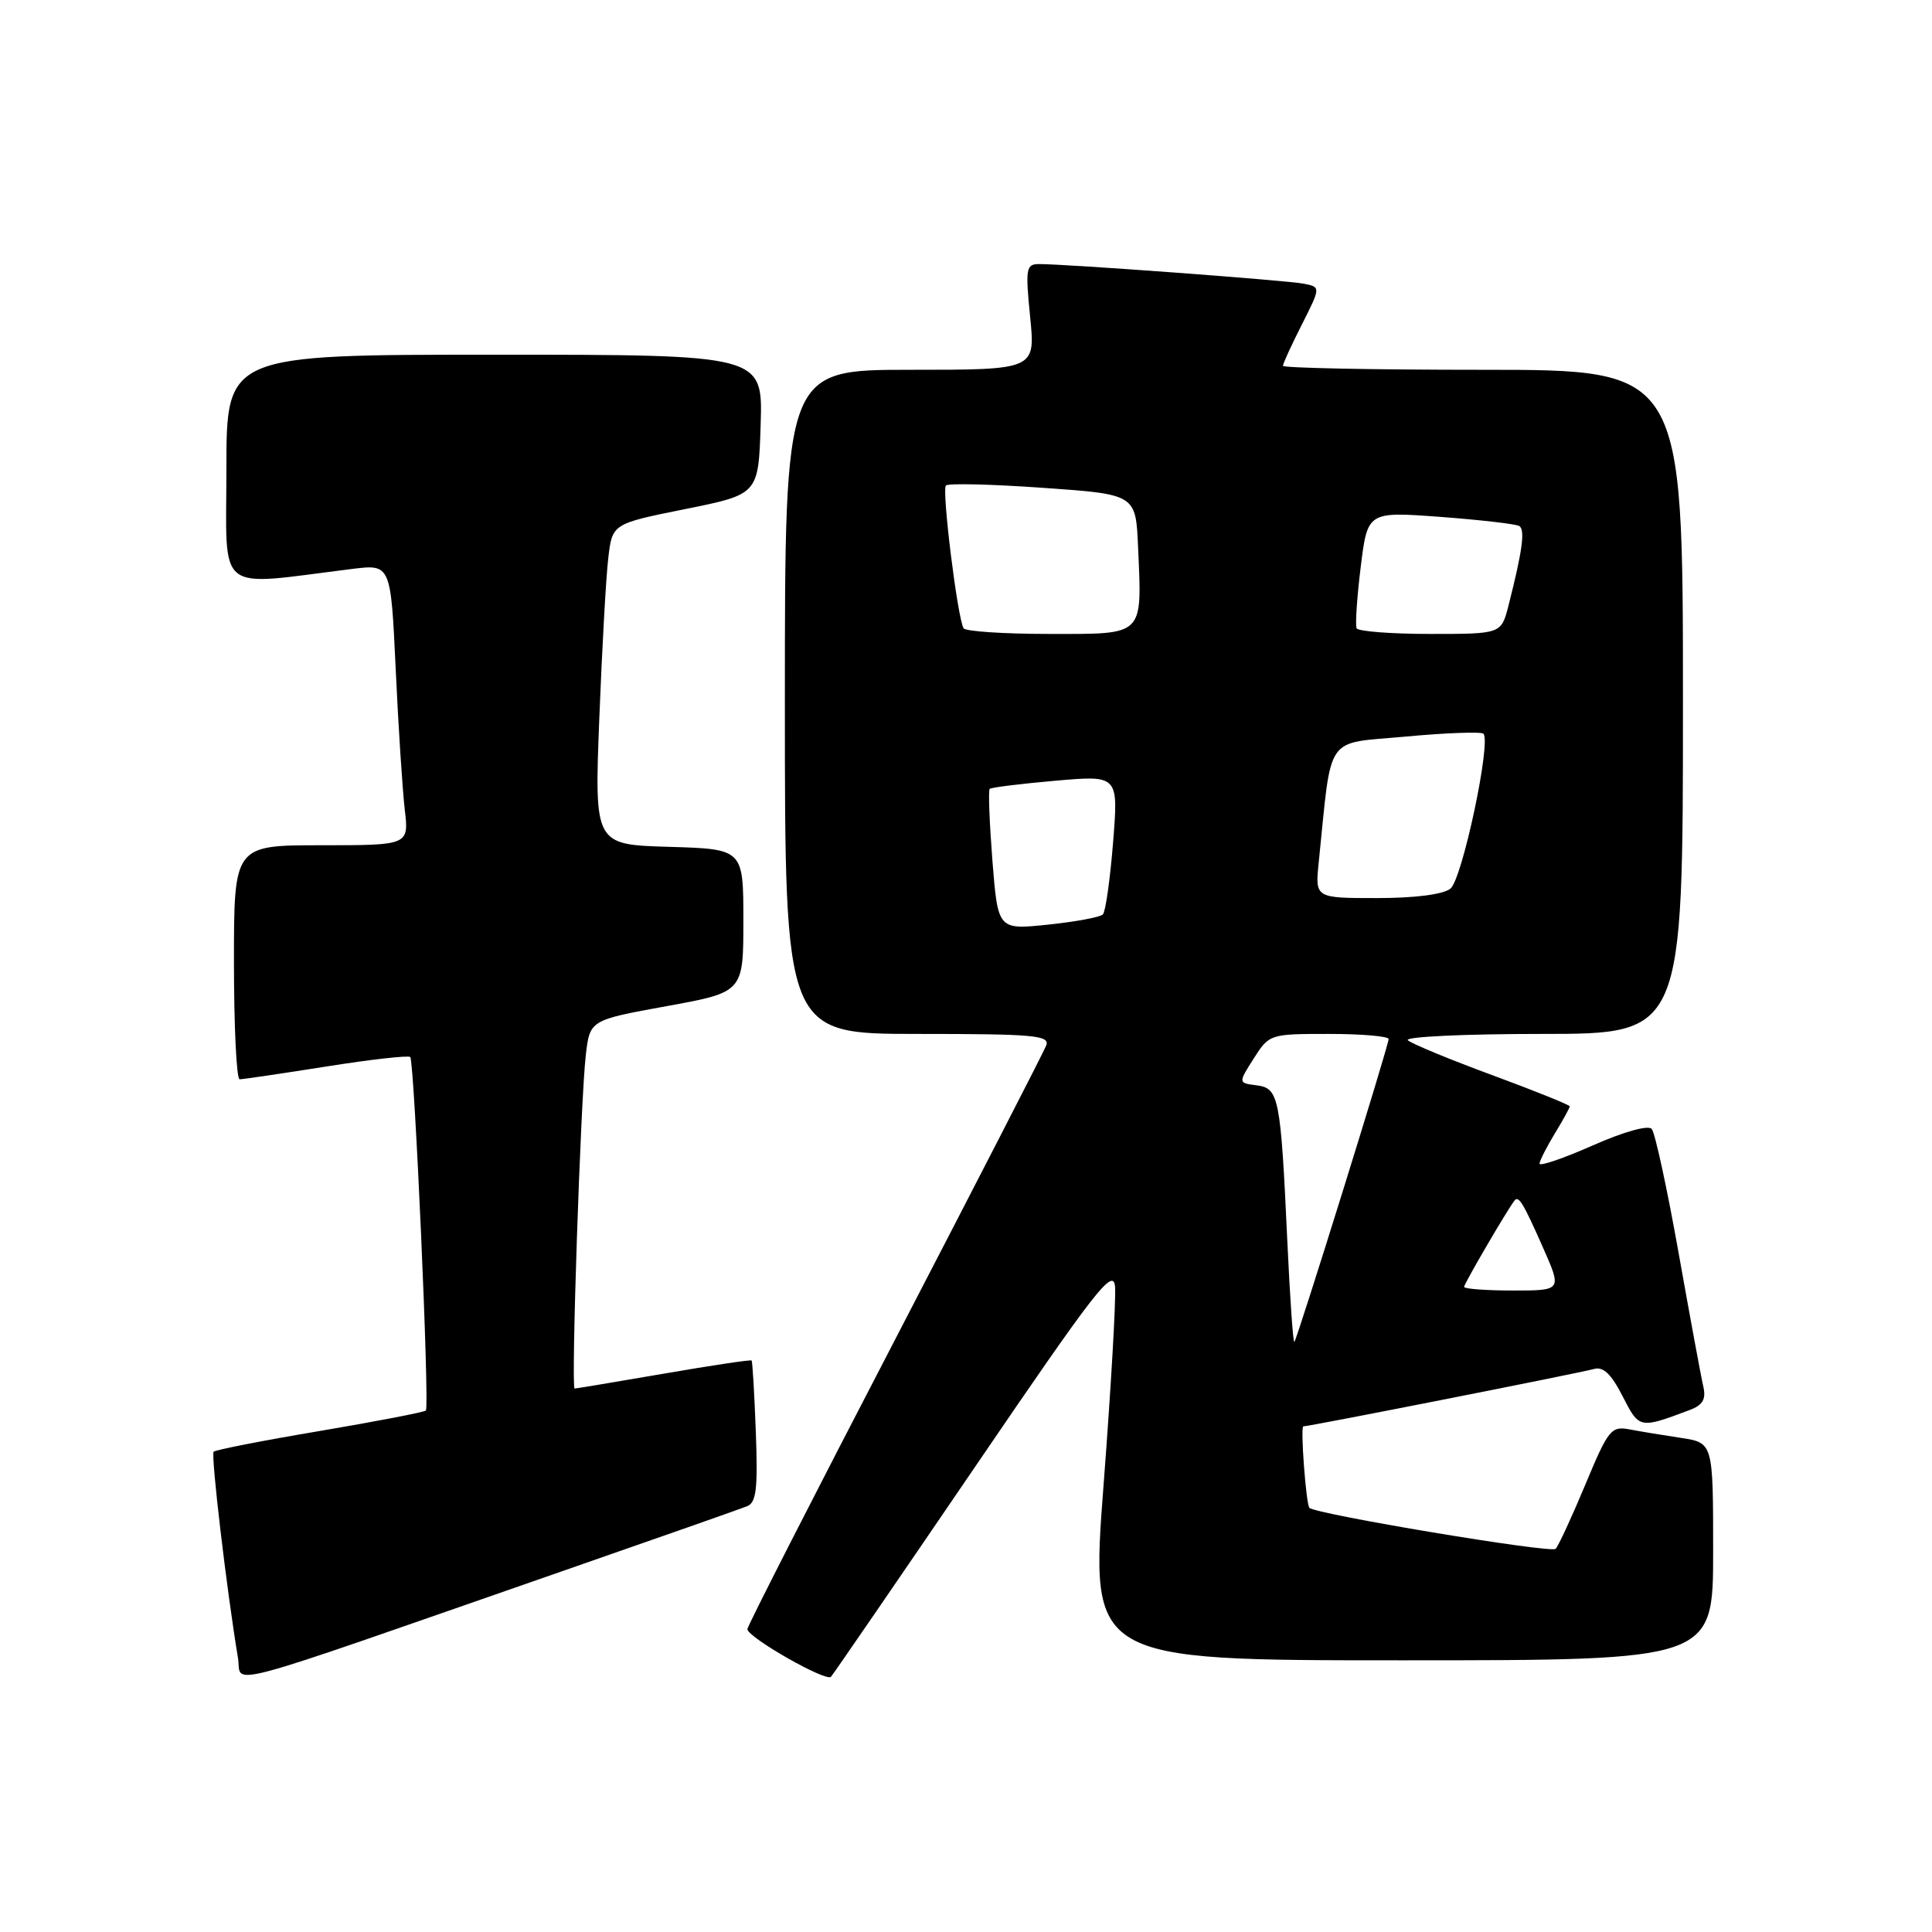 <?xml version="1.0" encoding="UTF-8" standalone="no"?>
<!DOCTYPE svg PUBLIC "-//W3C//DTD SVG 1.1//EN" "http://www.w3.org/Graphics/SVG/1.1/DTD/svg11.dtd" >
<svg xmlns="http://www.w3.org/2000/svg" xmlns:xlink="http://www.w3.org/1999/xlink" version="1.1" viewBox="0 0 256 256">
 <g >
 <path fill="currentColor"
d=" M 74.50 208.19 C 87.15 203.79 98.17 199.92 99.00 199.58 C 100.22 199.09 100.43 197.25 100.15 189.74 C 99.96 184.66 99.71 180.40 99.59 180.27 C 99.47 180.15 94.23 180.93 87.94 182.02 C 81.65 183.10 76.34 183.99 76.14 183.99 C 75.65 184.00 76.94 145.68 77.62 139.83 C 78.16 135.17 78.16 135.17 88.33 133.32 C 98.50 131.47 98.50 131.47 98.50 121.98 C 98.50 112.50 98.50 112.50 88.63 112.21 C 78.76 111.92 78.76 111.92 79.41 95.21 C 79.77 86.02 80.30 76.45 80.60 73.95 C 81.13 69.40 81.13 69.40 90.82 67.45 C 100.50 65.50 100.50 65.50 100.79 56.25 C 101.08 47.00 101.08 47.00 65.54 47.00 C 30.00 47.00 30.00 47.00 30.00 62.14 C 30.00 79.00 28.32 77.66 46.64 75.39 C 51.78 74.75 51.78 74.75 52.43 88.62 C 52.78 96.26 53.33 104.64 53.63 107.25 C 54.19 112.00 54.19 112.00 42.59 112.00 C 31.00 112.00 31.00 112.00 31.00 127.50 C 31.00 136.03 31.34 143.00 31.75 143.01 C 32.16 143.02 37.33 142.25 43.23 141.32 C 49.13 140.38 54.14 139.82 54.36 140.06 C 54.91 140.66 56.94 186.40 56.43 186.90 C 56.21 187.12 49.89 188.34 42.39 189.61 C 34.89 190.87 28.56 192.11 28.31 192.36 C 27.92 192.75 30.03 210.65 31.53 219.67 C 32.14 223.30 27.76 224.46 74.50 208.19 Z  M 129.11 194.50 C 145.20 170.87 147.53 167.87 147.75 170.50 C 147.89 172.15 147.21 183.96 146.23 196.75 C 144.45 220.00 144.45 220.00 185.72 220.00 C 227.00 220.00 227.00 220.00 227.00 205.59 C 227.00 191.18 227.00 191.18 222.75 190.53 C 220.41 190.18 217.33 189.67 215.91 189.40 C 213.49 188.94 213.09 189.44 210.07 196.71 C 208.28 200.99 206.51 204.83 206.13 205.23 C 205.55 205.85 174.20 200.62 173.50 199.79 C 173.05 199.26 172.29 189.00 172.70 189.00 C 173.51 189.00 209.55 181.88 211.20 181.40 C 212.43 181.04 213.49 182.05 215.00 185.00 C 217.21 189.33 217.22 189.34 223.85 186.85 C 225.63 186.19 226.08 185.42 225.70 183.73 C 225.41 182.51 223.94 174.53 222.42 166.00 C 220.90 157.47 219.30 150.09 218.86 149.59 C 218.40 149.05 215.13 149.97 211.04 151.78 C 207.17 153.49 204.00 154.57 204.00 154.19 C 204.01 153.81 204.91 152.03 206.00 150.23 C 207.10 148.43 208.00 146.79 208.00 146.60 C 208.00 146.41 203.39 144.55 197.75 142.47 C 192.11 140.39 187.07 138.31 186.55 137.84 C 186.03 137.38 194.02 137.00 204.30 137.00 C 223.00 137.00 223.00 137.00 223.00 93.00 C 223.00 49.00 223.00 49.00 196.50 49.00 C 181.93 49.00 170.00 48.76 170.00 48.47 C 170.00 48.17 171.13 45.71 172.51 42.99 C 175.01 38.04 175.01 38.04 172.76 37.59 C 170.54 37.15 141.26 34.98 137.65 34.99 C 135.96 35.00 135.86 35.60 136.50 42.00 C 137.20 49.00 137.20 49.00 120.60 49.00 C 104.00 49.00 104.00 49.00 104.00 93.00 C 104.00 137.00 104.00 137.00 121.61 137.00 C 137.02 137.00 139.14 137.19 138.63 138.53 C 138.30 139.38 129.25 156.98 118.52 177.66 C 107.78 198.33 99.01 215.53 99.03 215.87 C 99.09 216.98 109.48 222.90 110.11 222.18 C 110.44 221.81 118.99 209.35 129.11 194.50 Z  M 170.57 164.31 C 169.69 145.32 169.46 144.19 166.50 143.81 C 164.06 143.50 164.06 143.50 166.13 140.25 C 168.18 137.03 168.27 137.00 176.10 137.00 C 180.44 137.00 184.00 137.31 184.00 137.68 C 184.00 138.54 171.90 177.39 171.51 177.81 C 171.34 177.98 170.92 171.91 170.57 164.31 Z  M 194.00 170.52 C 194.00 170.10 199.71 160.32 200.68 159.08 C 201.22 158.38 201.84 159.39 204.45 165.30 C 206.97 171.00 206.97 171.00 200.49 171.00 C 196.92 171.00 194.00 170.78 194.00 170.52 Z  M 131.50 114.05 C 131.11 109.01 130.94 104.73 131.14 104.53 C 131.34 104.34 135.26 103.85 139.85 103.45 C 148.20 102.72 148.20 102.72 147.49 111.61 C 147.10 116.50 146.49 120.80 146.14 121.16 C 145.79 121.53 142.51 122.14 138.86 122.52 C 132.23 123.21 132.23 123.21 131.50 114.05 Z  M 174.74 114.25 C 176.51 97.01 175.41 98.60 186.27 97.60 C 191.64 97.10 196.27 96.94 196.56 97.22 C 197.62 98.29 193.75 116.51 192.19 117.75 C 191.22 118.52 187.48 119.00 182.43 119.00 C 174.25 119.00 174.25 119.00 174.74 114.25 Z  M 127.68 83.25 C 126.87 81.87 124.77 64.90 125.34 64.33 C 125.64 64.02 131.43 64.16 138.20 64.64 C 150.50 65.50 150.50 65.50 150.80 72.48 C 151.32 84.42 151.74 84.00 139.04 84.00 C 133.03 84.00 127.92 83.66 127.68 83.25 Z  M 179.76 83.25 C 179.56 82.84 179.80 79.19 180.30 75.14 C 181.21 67.78 181.21 67.78 190.86 68.49 C 196.16 68.89 200.86 69.43 201.31 69.70 C 202.11 70.19 201.73 73.00 199.88 80.25 C 198.92 84.00 198.92 84.00 189.52 84.00 C 184.35 84.00 179.95 83.66 179.76 83.25 Z "/>
</g>
</svg>